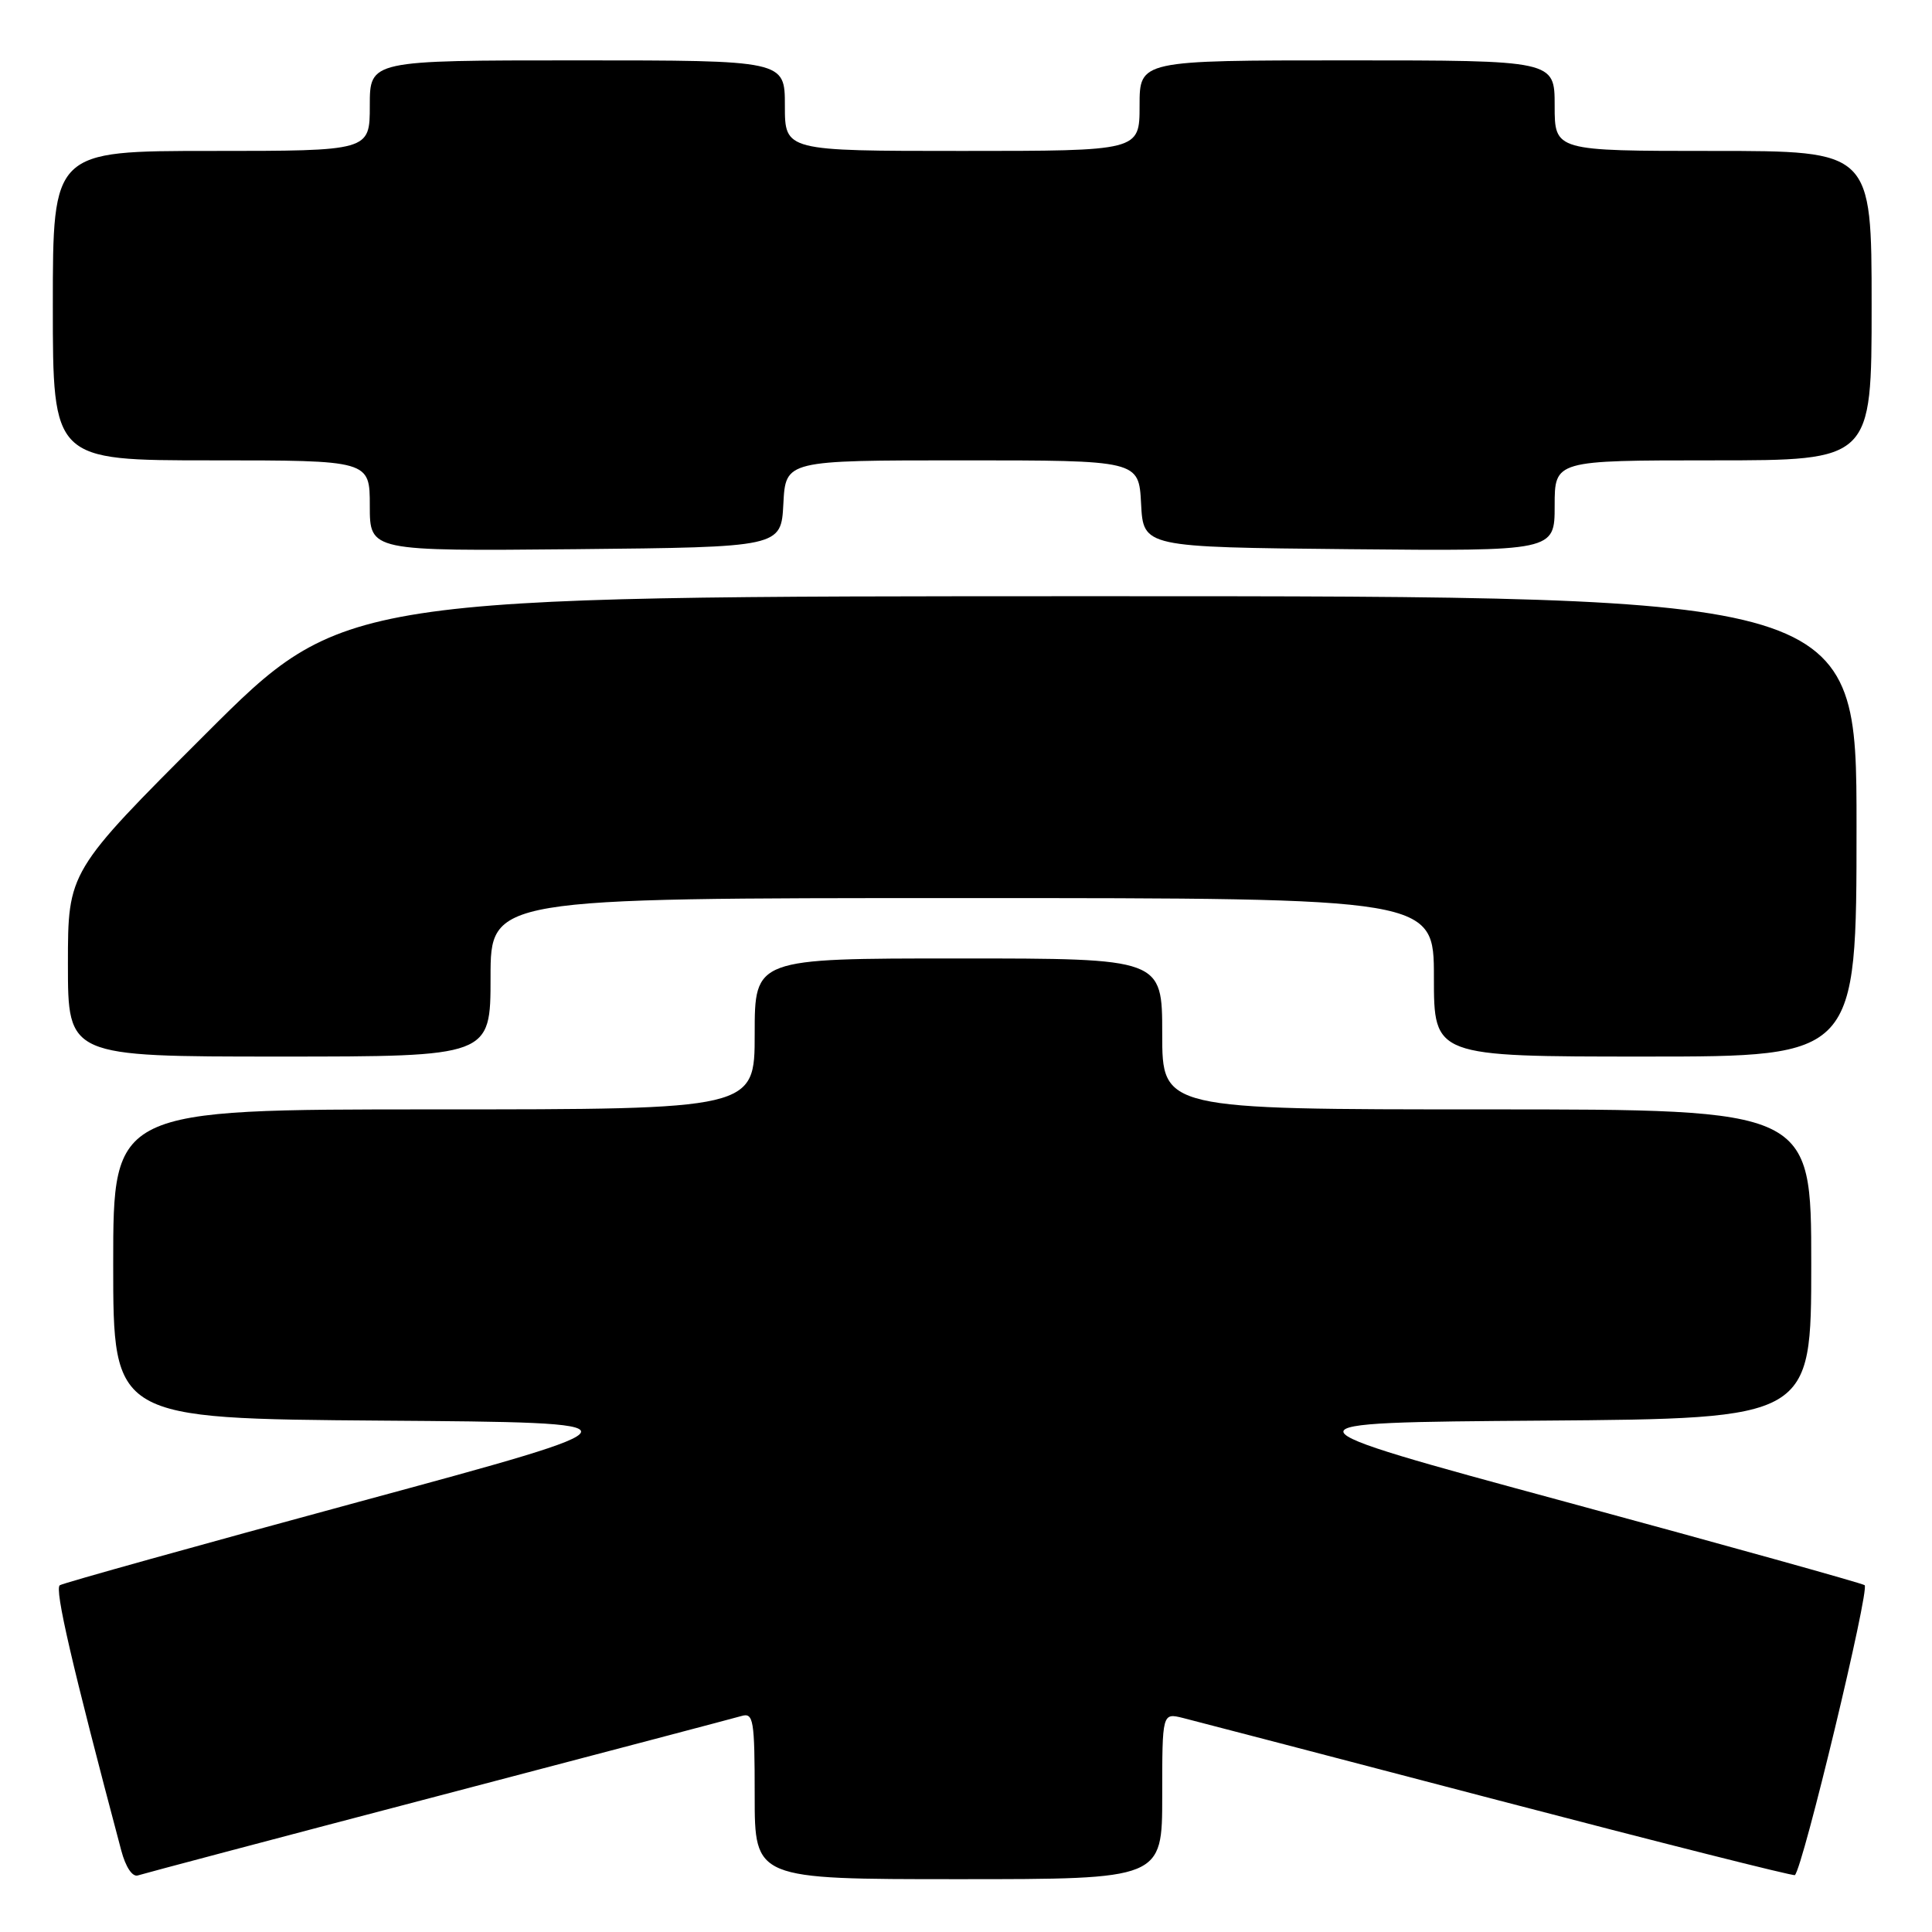 <?xml version="1.0" encoding="UTF-8" standalone="no"?>
<!DOCTYPE svg PUBLIC "-//W3C//DTD SVG 1.1//EN" "http://www.w3.org/Graphics/SVG/1.1/DTD/svg11.dtd" >
<svg xmlns="http://www.w3.org/2000/svg" xmlns:xlink="http://www.w3.org/1999/xlink" version="1.1" viewBox="0 0 256 256">
 <g >
 <path fill="currentColor"
d=" M 58.00 237.99 C 79.18 232.43 97.29 227.66 98.25 227.38 C 99.84 226.91 100.00 227.86 100.00 237.93 C 100.00 249.00 100.00 249.00 127.00 249.00 C 154.00 249.00 154.00 249.00 154.00 237.98 C 154.00 226.96 154.00 226.96 156.75 227.64 C 158.26 228.02 177.05 232.92 198.50 238.54 C 219.95 244.15 237.65 248.62 237.83 248.46 C 238.89 247.54 247.80 210.49 247.07 210.04 C 246.59 209.75 228.76 204.78 207.45 199.00 C 168.72 188.50 168.72 188.50 204.36 188.24 C 240.00 187.97 240.00 187.97 240.00 167.49 C 240.00 147.00 240.00 147.00 197.00 147.00 C 154.00 147.00 154.00 147.00 154.00 137.00 C 154.00 127.00 154.00 127.00 127.00 127.00 C 100.00 127.00 100.00 127.00 100.00 137.00 C 100.00 147.00 100.00 147.00 57.50 147.00 C 15.00 147.00 15.00 147.00 15.00 167.49 C 15.00 187.97 15.00 187.97 50.64 188.24 C 86.28 188.50 86.28 188.50 47.55 199.00 C 26.24 204.78 8.41 209.75 7.93 210.05 C 7.19 210.50 9.55 220.67 16.07 245.21 C 16.65 247.40 17.55 248.75 18.28 248.50 C 18.95 248.28 36.82 243.54 58.00 237.99 Z  M 65.00 129.50 C 65.00 119.00 65.00 119.00 127.50 119.00 C 190.00 119.00 190.00 119.00 190.00 129.50 C 190.00 140.00 190.00 140.00 218.00 140.00 C 246.00 140.00 246.00 140.00 246.00 109.50 C 246.00 79.00 246.00 79.00 145.76 79.00 C 45.52 79.00 45.52 79.00 27.26 97.24 C 9.00 115.48 9.00 115.48 9.00 127.74 C 9.00 140.00 9.00 140.00 37.00 140.00 C 65.00 140.00 65.00 140.00 65.00 129.50 Z  M 103.80 66.75 C 104.10 61.00 104.10 61.00 127.50 61.00 C 150.90 61.00 150.90 61.00 151.20 66.75 C 151.50 72.50 151.50 72.50 178.75 72.77 C 206.00 73.03 206.00 73.03 206.00 67.02 C 206.00 61.00 206.00 61.00 227.00 61.00 C 248.00 61.00 248.00 61.00 248.00 40.50 C 248.00 20.00 248.00 20.00 227.00 20.00 C 206.00 20.00 206.00 20.00 206.00 14.00 C 206.00 8.00 206.00 8.00 178.50 8.00 C 151.00 8.00 151.00 8.00 151.00 14.00 C 151.00 20.00 151.00 20.00 127.50 20.00 C 104.00 20.00 104.00 20.00 104.00 14.00 C 104.00 8.00 104.00 8.00 76.50 8.00 C 49.00 8.00 49.00 8.00 49.00 14.00 C 49.00 20.00 49.00 20.00 28.00 20.00 C 7.00 20.00 7.00 20.00 7.00 40.50 C 7.00 61.00 7.00 61.00 28.00 61.00 C 49.00 61.00 49.00 61.00 49.00 67.02 C 49.00 73.03 49.00 73.03 76.25 72.77 C 103.50 72.50 103.50 72.50 103.80 66.75 Z "/>
</g>
</svg>
